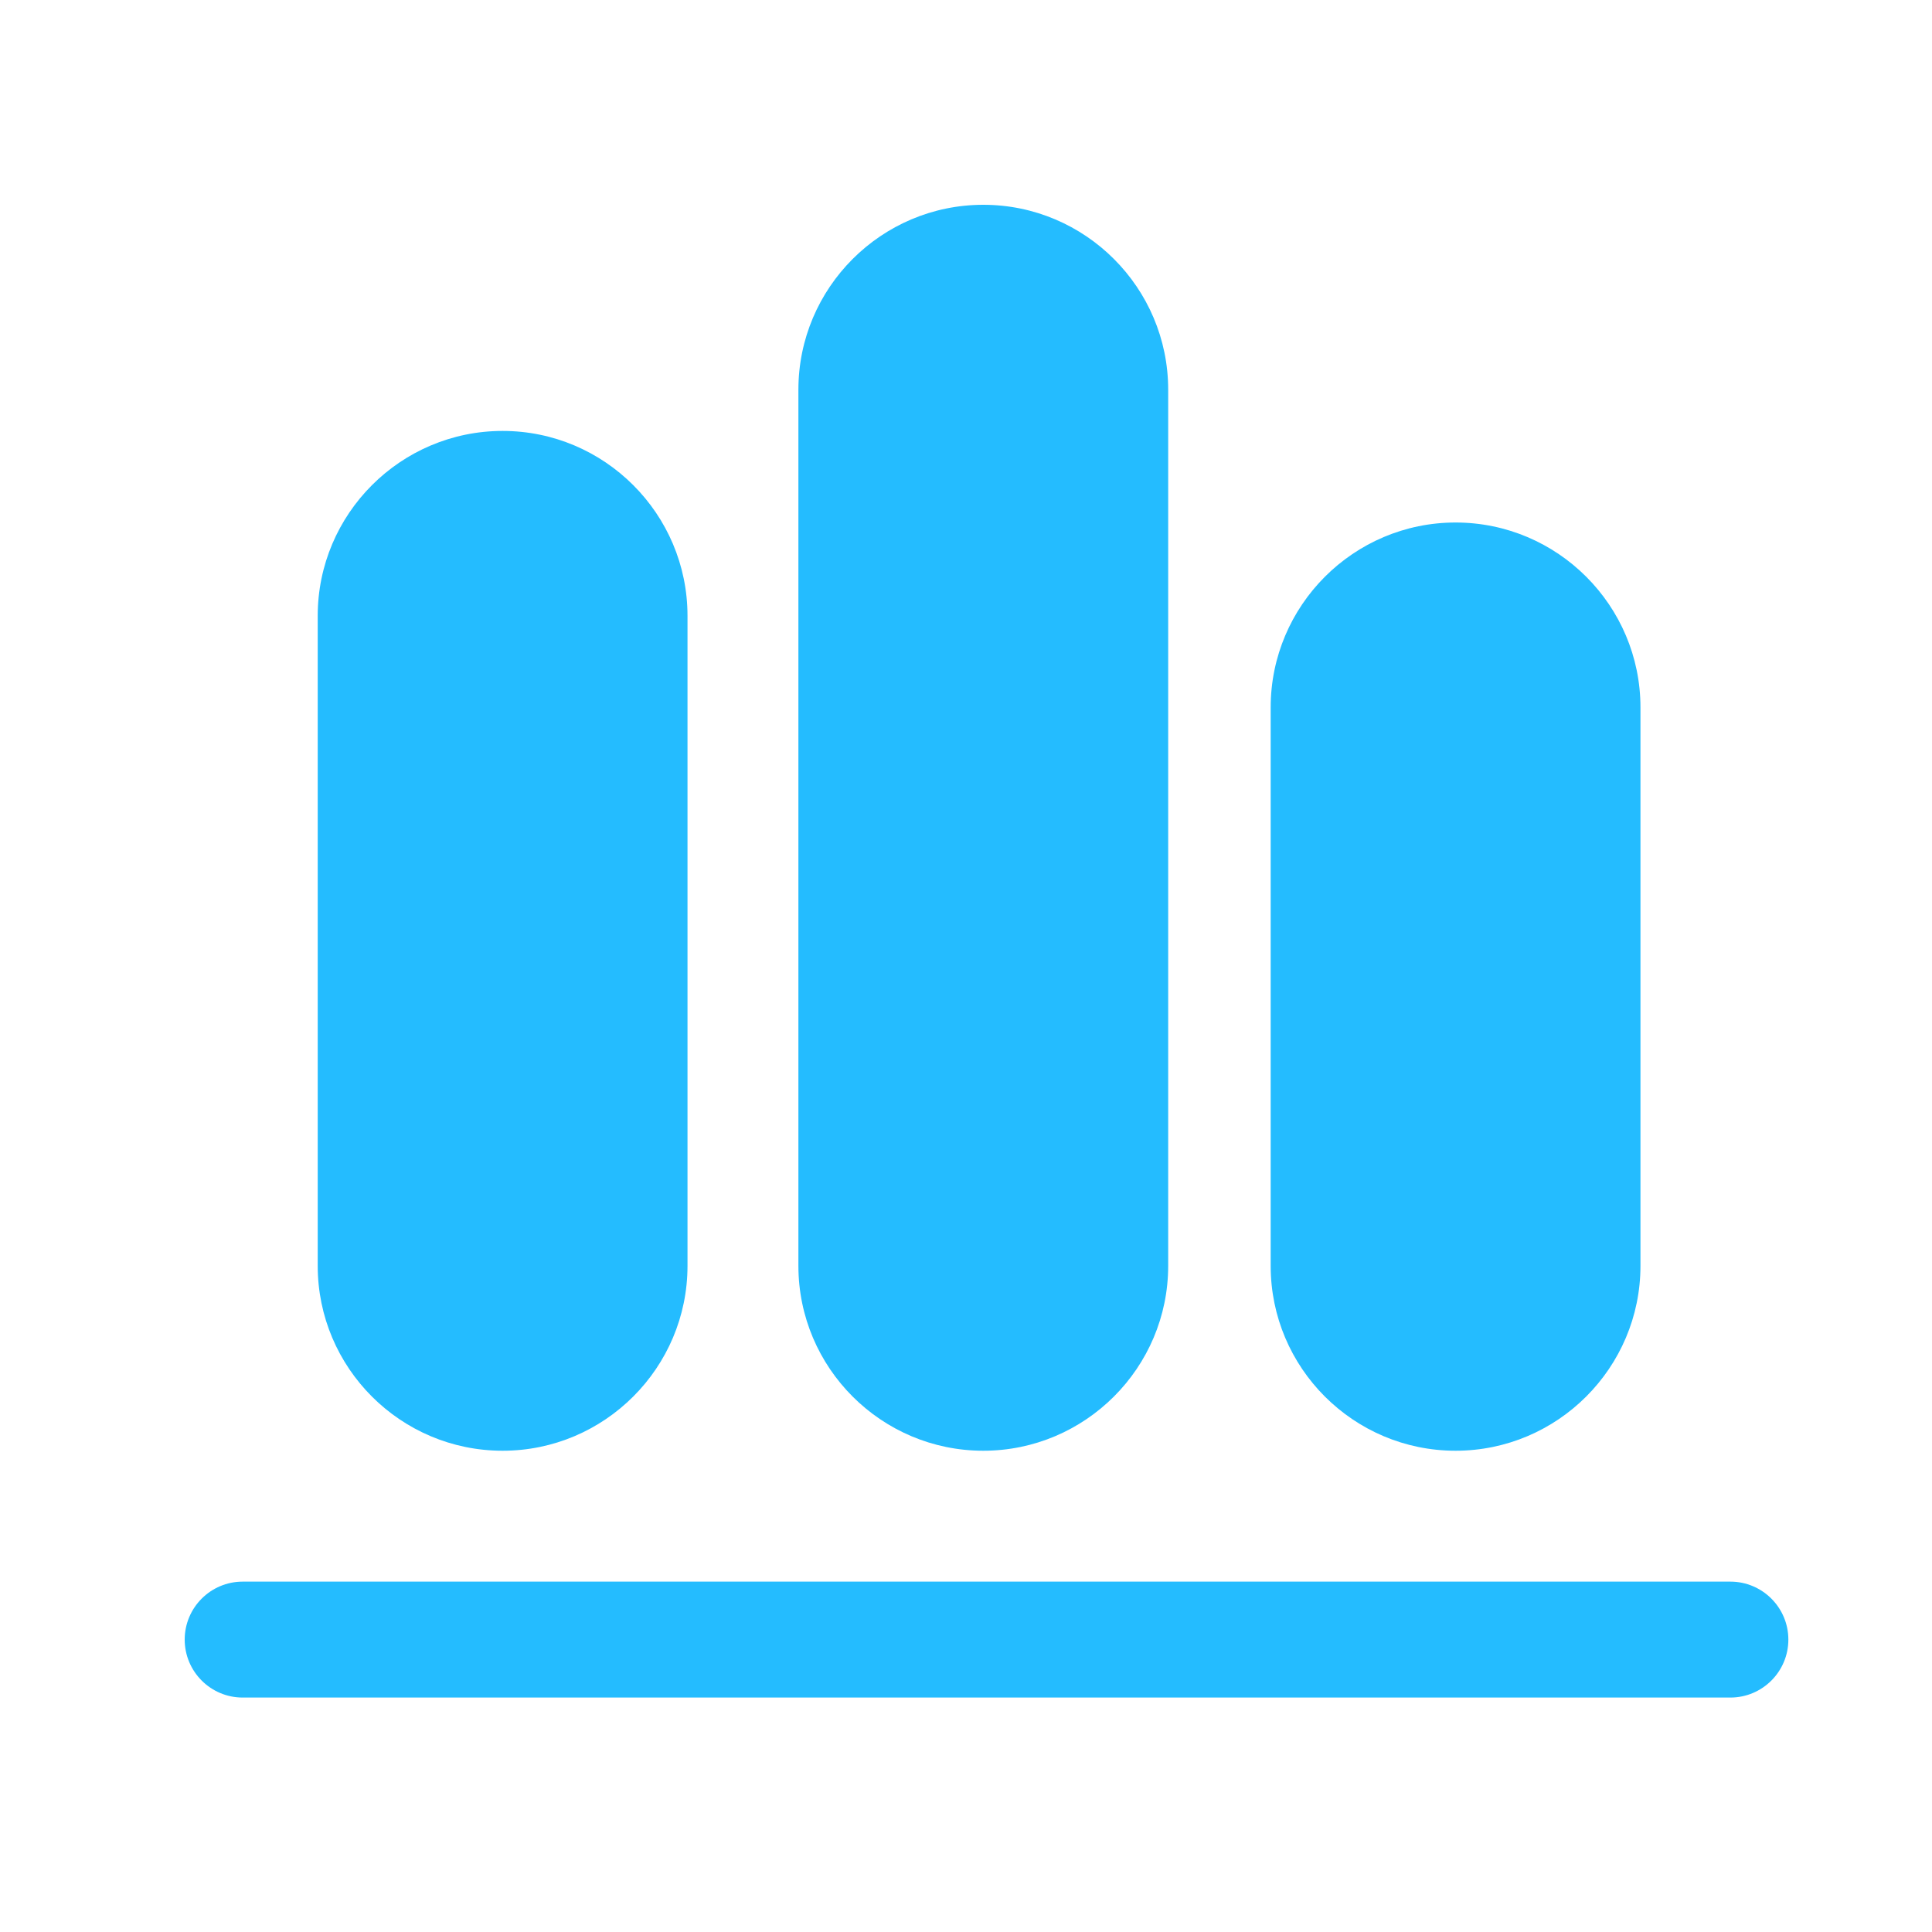<svg class="icon" style="width: 1em;height: 1em;vertical-align: middle;fill: currentColor;overflow: hidden;"
     viewBox="0 0 1024 1024" version="1.1" xmlns="http://www.w3.org/2000/svg" p-id="1064">
  <path
    d="M266.394 768.922c54.016 0 97.997-43.981 97.997-97.997V326.4c0-54.016-43.981-97.997-97.997-97.997S168.397 272.384 168.397 326.4v344.525c0 54.067 43.93 97.997 97.997 97.997zM771.482 768.922c54.016 0 97.997-43.981 97.997-97.997V374.938c0-54.016-43.981-97.997-97.997-97.997s-97.997 43.981-97.997 97.997v296.038c0 54.016 43.93 97.946 97.997 97.946zM521.165 768.922c54.016 0 97.997-43.981 97.997-97.997v-464.384c0-54.016-43.981-97.997-97.997-97.997s-97.997 43.981-97.997 97.997v464.384c0 54.067 43.981 97.997 97.997 97.997zM917.146 838.298H128.614c-16.947 0-30.72 13.773-30.72 30.72s13.773 30.72 30.72 30.72h788.531c16.947 0 30.72-13.773 30.72-30.72s-13.773-30.72-30.72-30.72z"
    fill="#24BCFF" p-id="1065"></path>
</svg>
